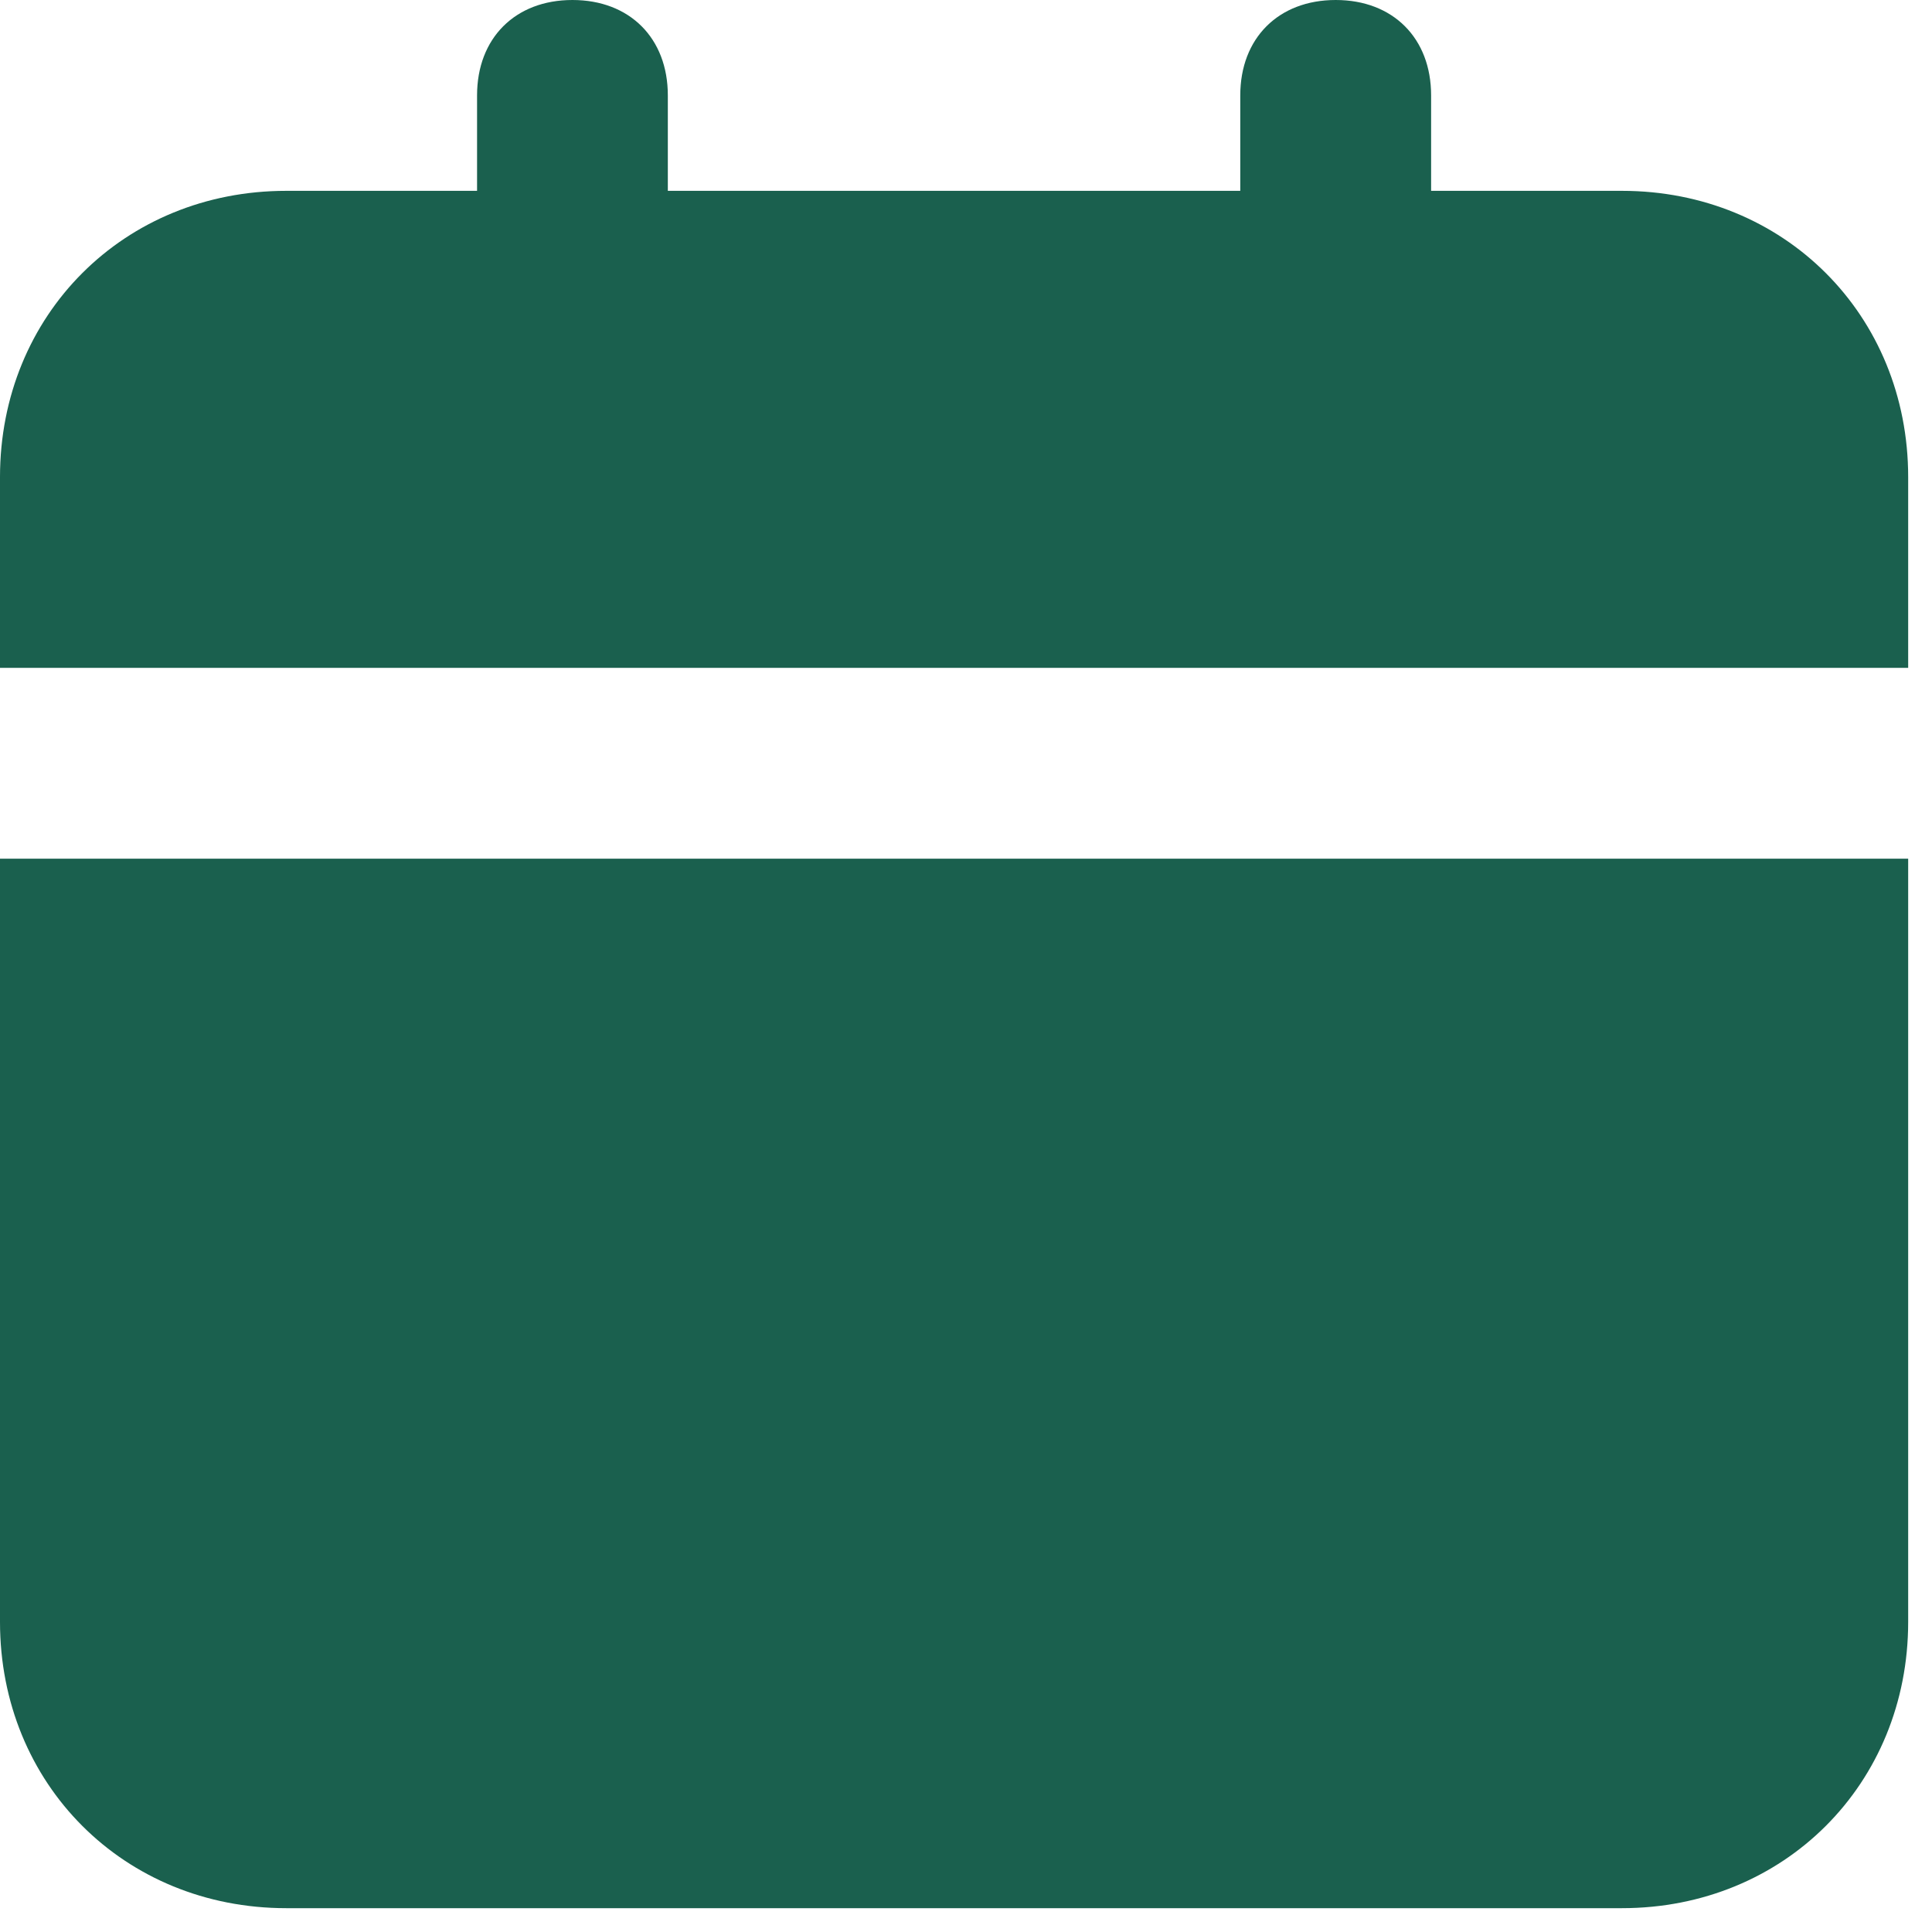 <svg width="27" height="27" viewBox="0 0 27 27" fill="none" xmlns="http://www.w3.org/2000/svg">
<g clip-path="url(#clip0_47_302)">
<path d="M0 22.667C0 24.933 1.733 26.667 4 26.667H22.667C24.933 26.667 26.667 24.933 26.667 22.667V12H0V22.667ZM22.667 2.667H20V1.333C20 0.533 19.467 0 18.667 0C17.867 0 17.333 0.533 17.333 1.333V2.667H9.333V1.333C9.333 0.533 8.8 0 8 0C7.2 0 6.667 0.533 6.667 1.333V2.667H4C1.733 2.667 0 4.4 0 6.667V9.333H26.667V6.667C26.667 4.4 24.933 2.667 22.667 2.667Z" fill="#1A604E"/>
</g>
<defs>
<clipPath id="clip0_47_302">
<rect width="26.667" height="26.667" fill="white"/>
</clipPath>
</defs>
</svg>
